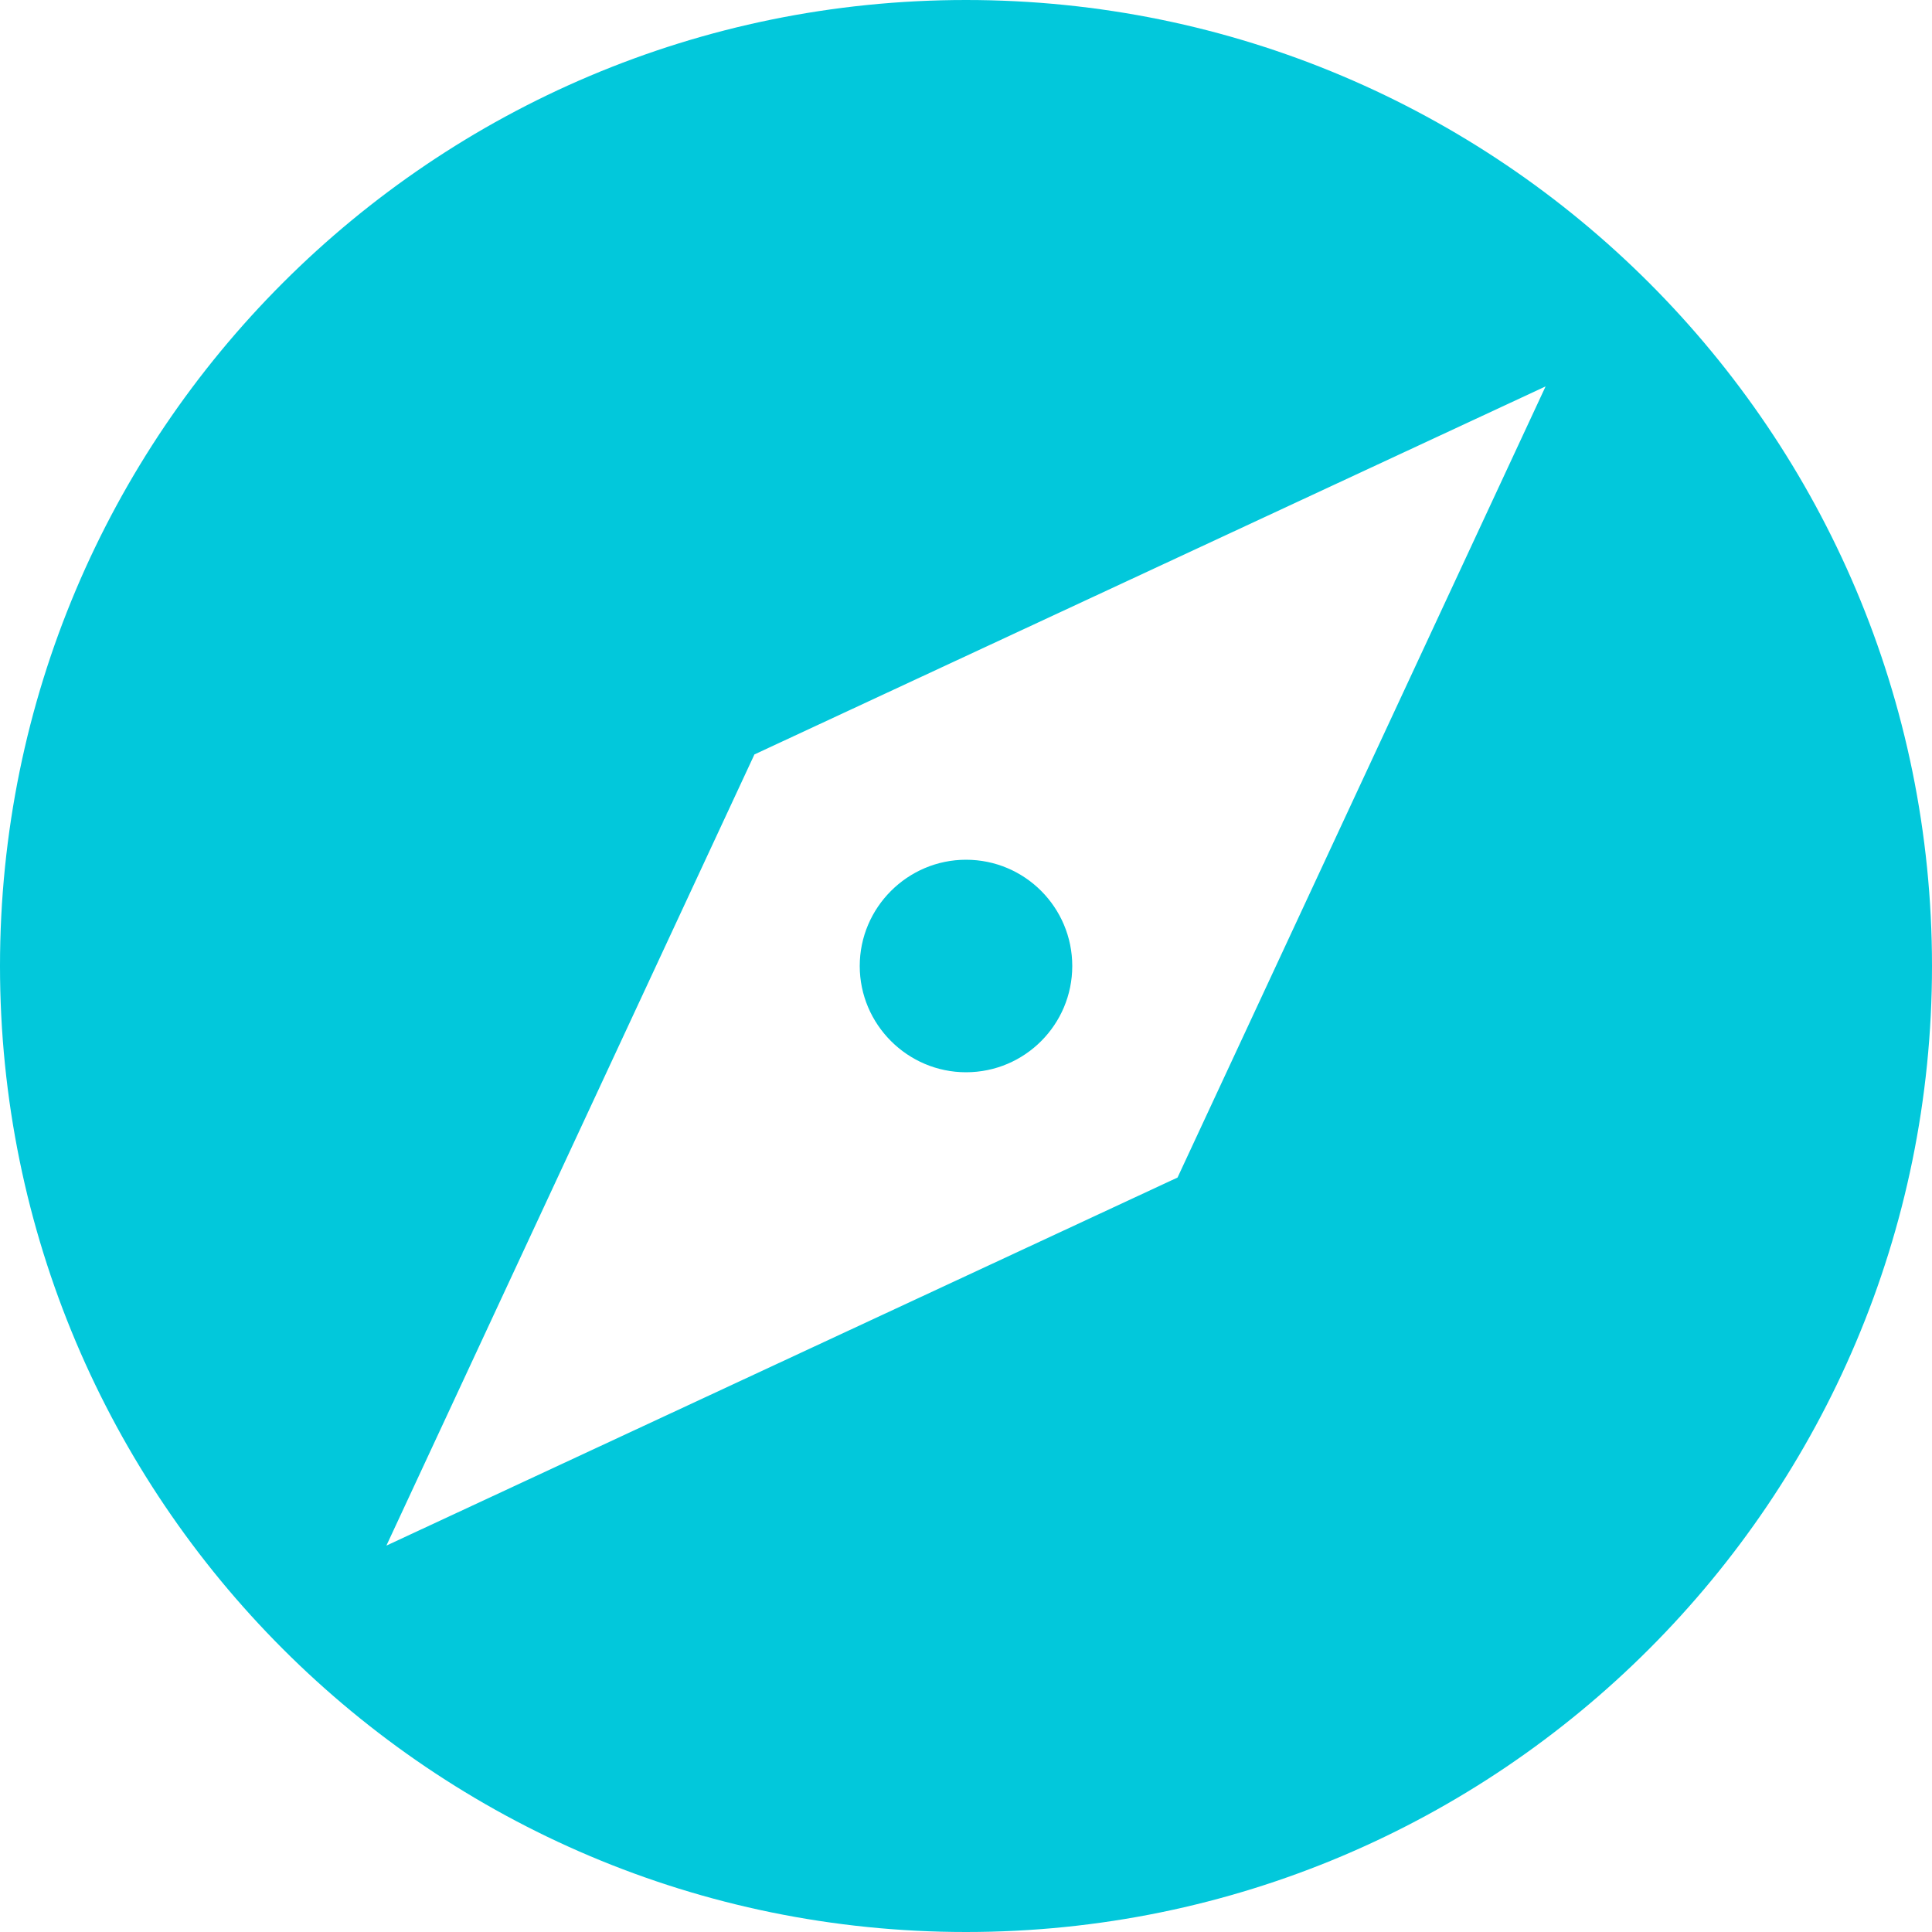 <svg width="73" height="73" viewBox="0 0 73 73" fill="none" xmlns="http://www.w3.org/2000/svg">
<g id="352332_explore_icon 1" clip-path="url(#clip0_152_1152)">
<path id="Vector" d="M36.5 32.485C34.292 32.485 32.485 34.292 32.485 36.5C32.485 38.708 34.292 40.515 36.5 40.515C38.727 40.515 40.515 38.708 40.515 36.5C40.515 34.292 38.727 32.485 36.5 32.485ZM36.5 0C16.334 0 0 16.334 0 36.5C0 56.648 16.334 73 36.5 73C56.666 73 73 56.648 73 36.5C73 16.334 56.666 0 36.5 0ZM44.493 44.493L14.6 58.4L28.506 28.506L58.4 14.6L44.493 44.493Z" fill="#02C8DB"/>
</g>
<defs>
<clipPath id="clip0_152_1152">
<rect width="73" height="73" fill="white"/>
</clipPath>
</defs>
</svg>
